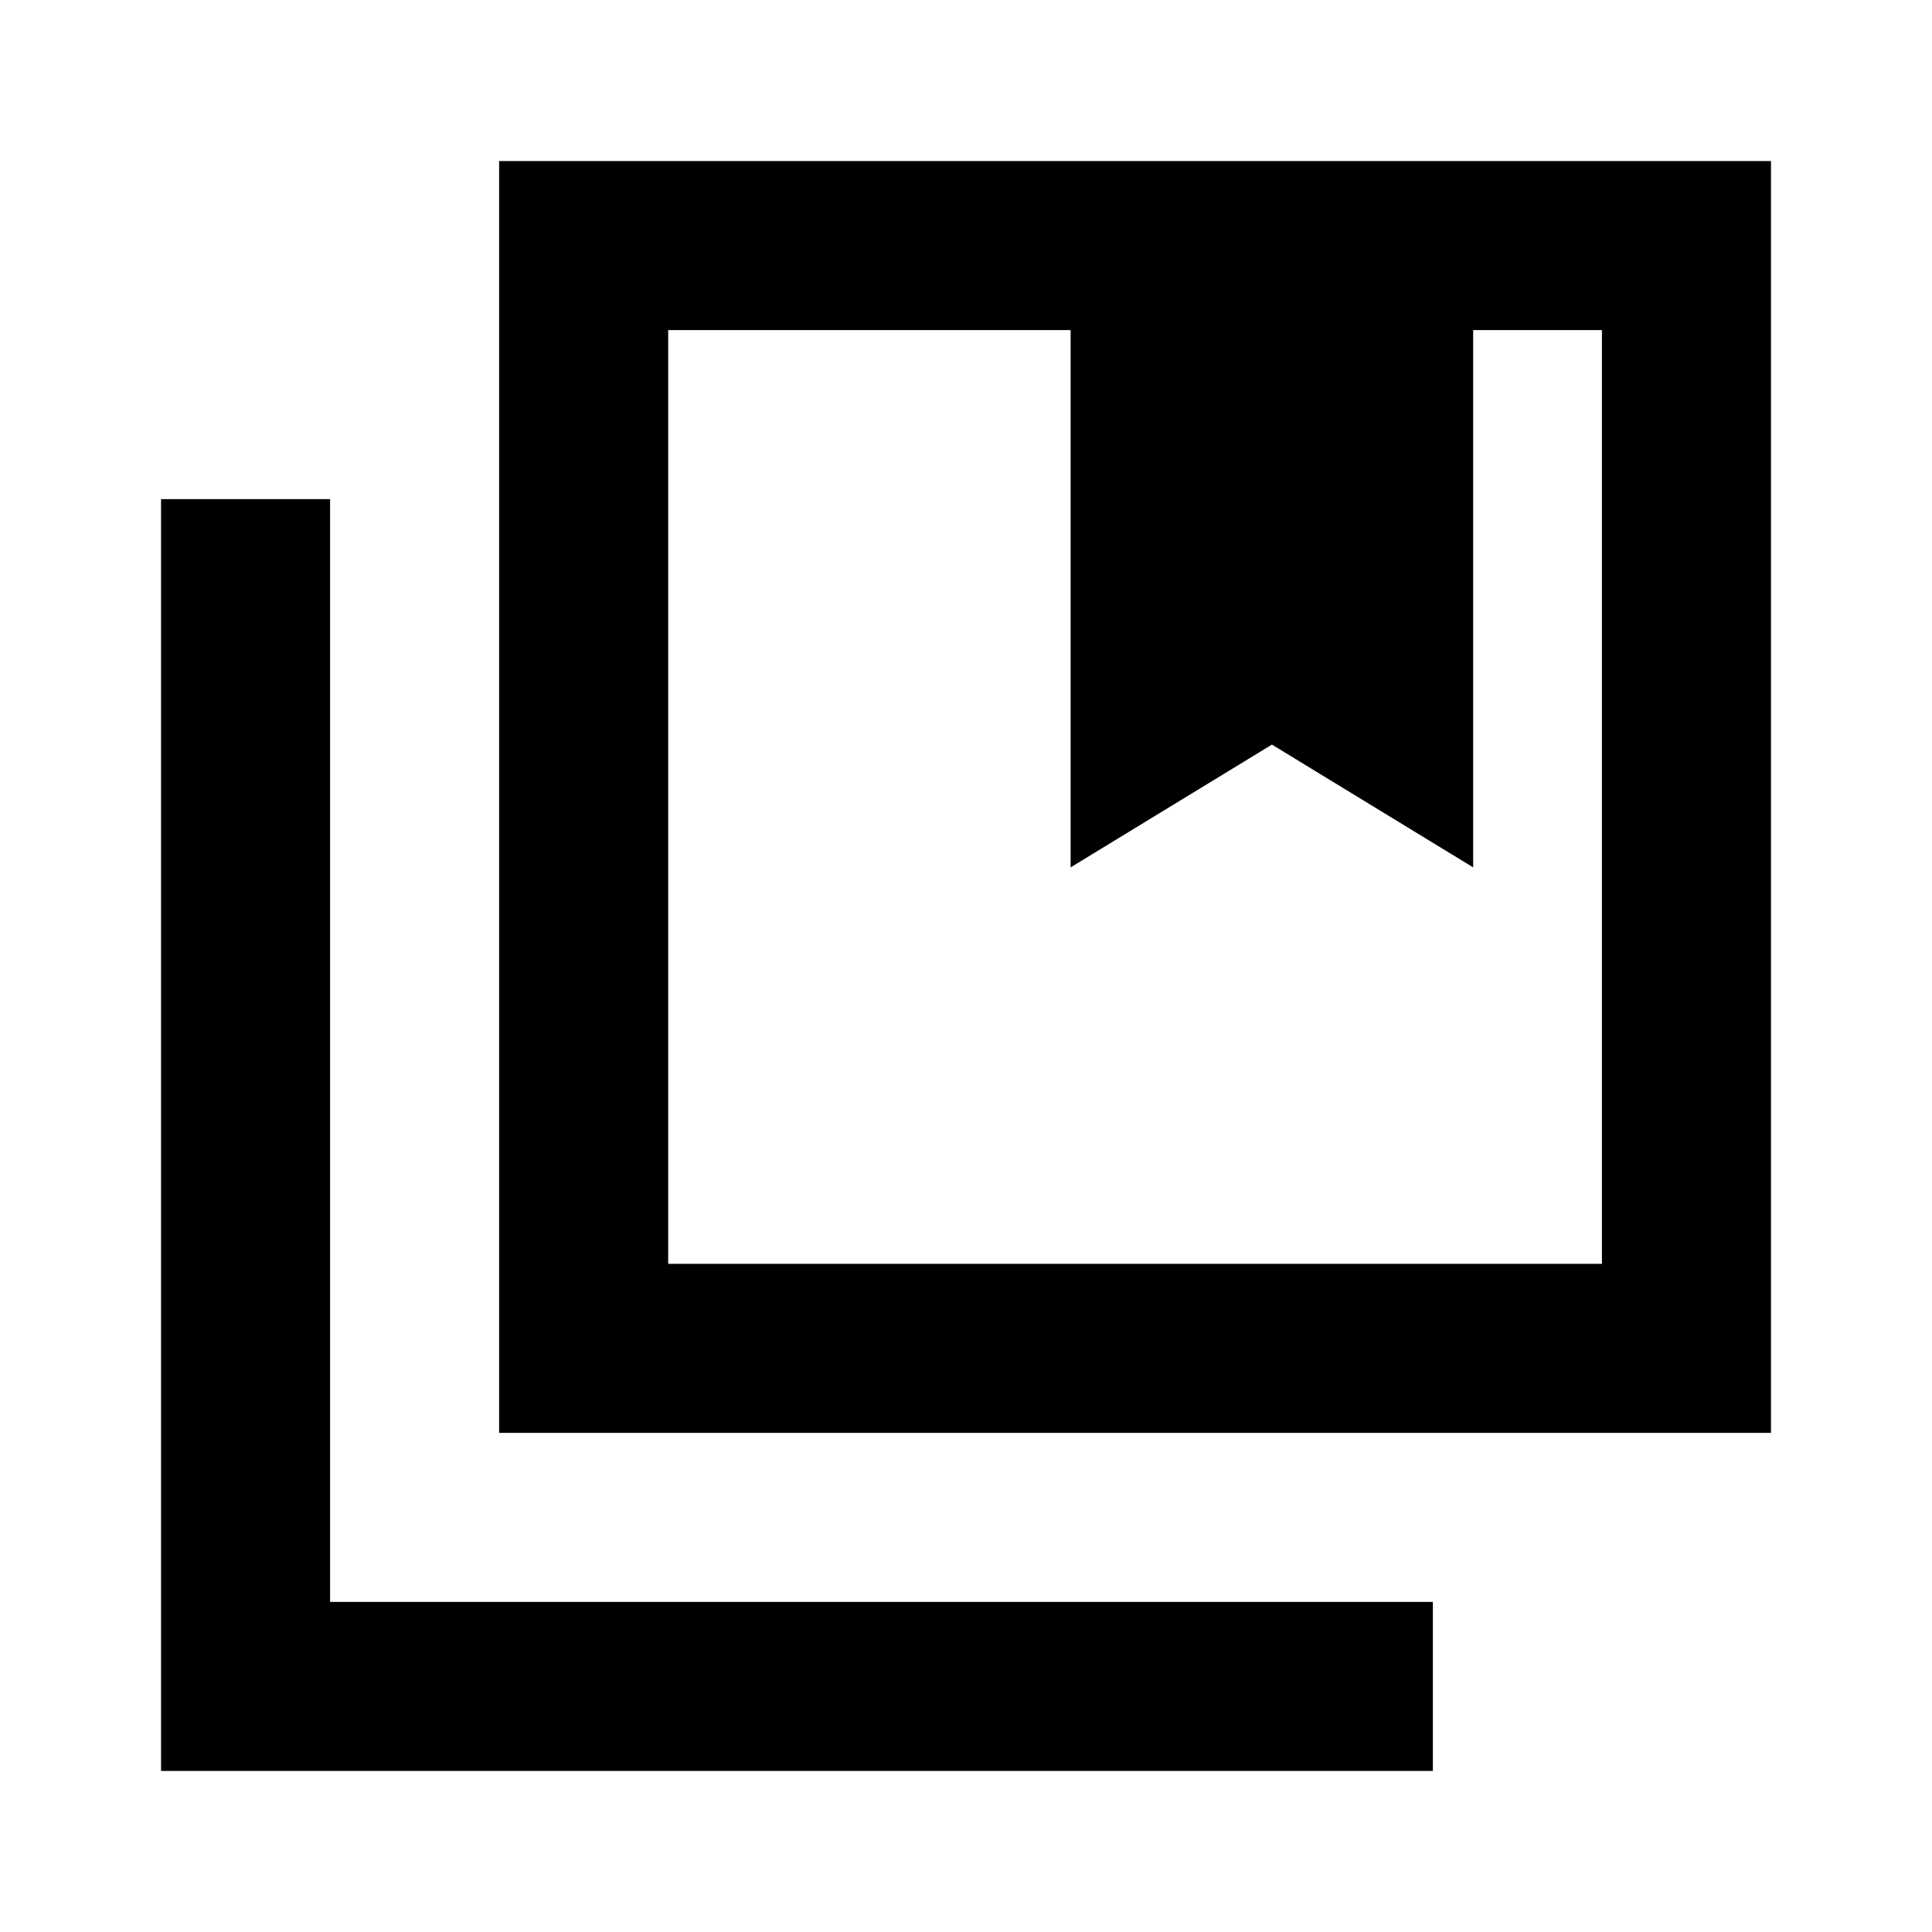 <svg xmlns="http://www.w3.org/2000/svg" height="20" width="20"><path d="M6.917 13.083H16.583V3.417H15.25V8.979L13.167 7.708L11.083 8.979V3.417H6.917ZM5.167 14.833V1.667H18.333V14.833ZM1.667 18.333V5.167H3.417V16.583H14.833V18.333ZM11.083 3.417H13.167H15.25ZM11.083 3.417H13.167H15.25H16.583H6.917H11.083Z"/></svg>